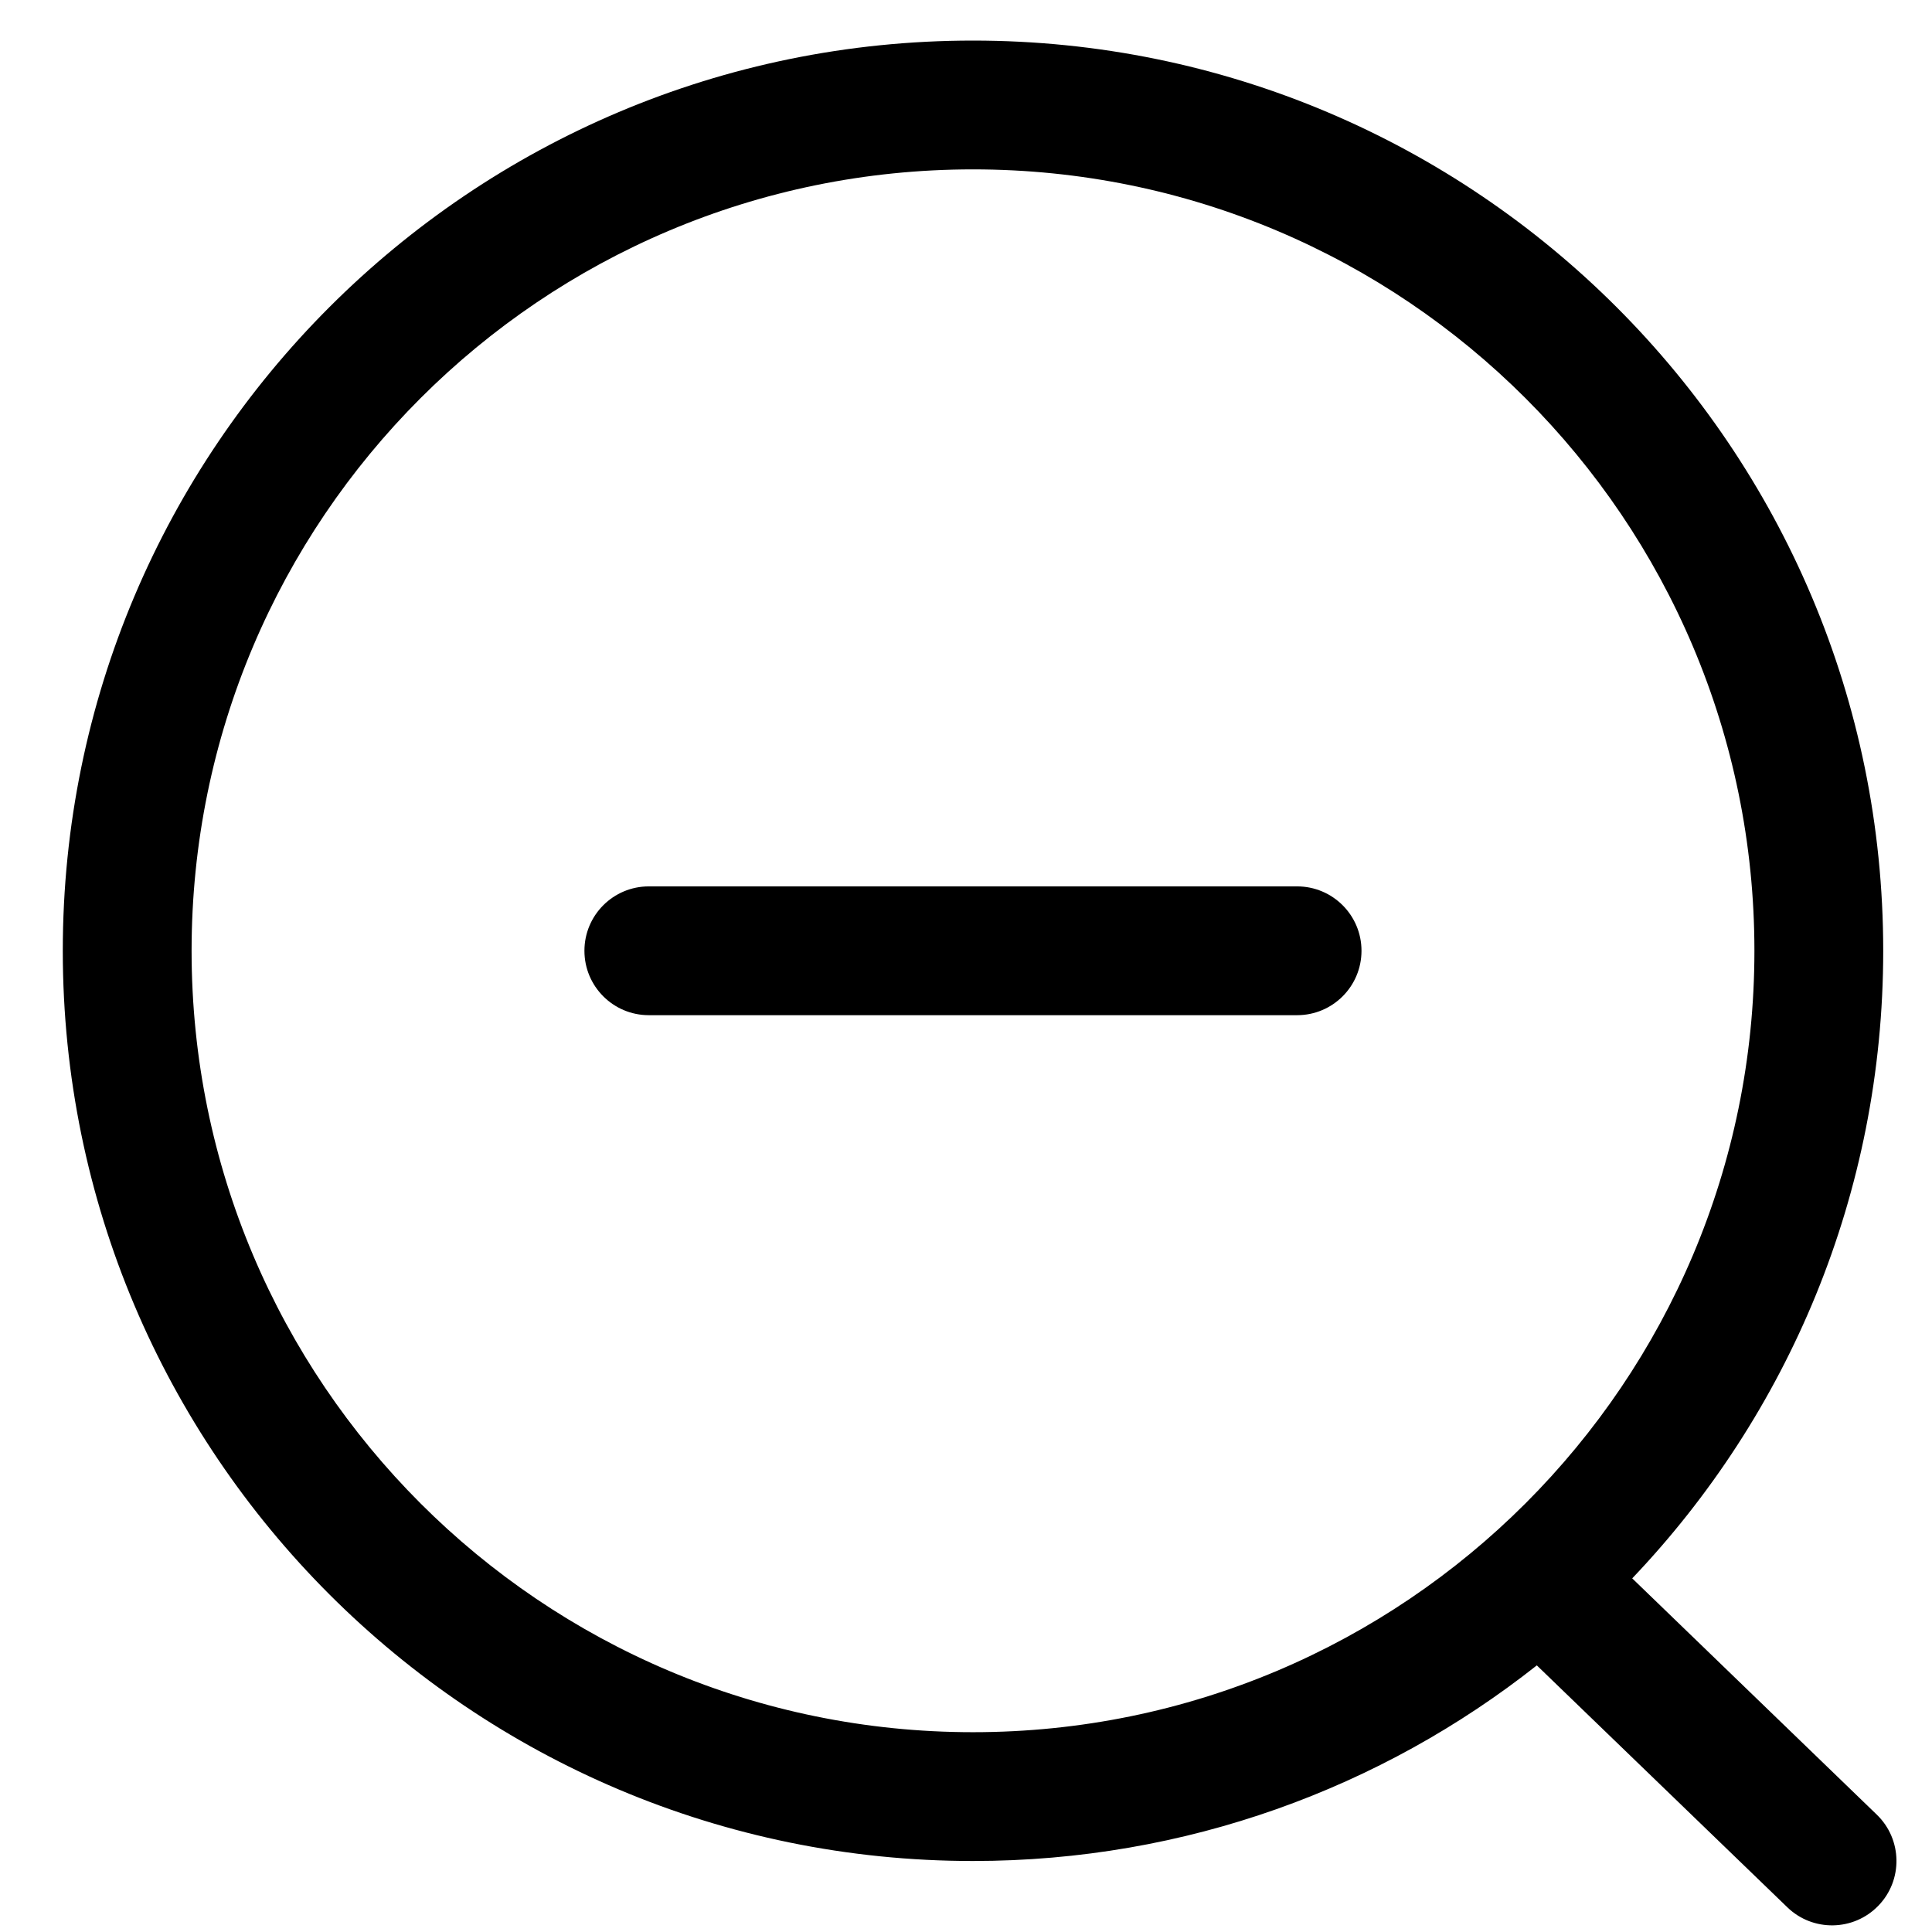 <?xml version="1.0" encoding="UTF-8"?><svg version="1.1" width="24px" height="24px" viewBox="0 0 24.0 24.0" xmlns="http://www.w3.org/2000/svg" xmlns:xlink="http://www.w3.org/1999/xlink"><defs><clipPath id="i0"><path d="M11.307,0 C17.551,0 22.614,5.062 22.614,11.307 C22.614,14.329 21.428,17.074 19.496,19.103 L22.534,22.038 C22.852,22.345 22.861,22.852 22.554,23.169 C22.247,23.487 21.74,23.496 21.423,23.189 L18.311,20.184 C16.385,21.705 13.952,22.614 11.307,22.614 C5.062,22.614 0,17.551 0,11.307 C0,5.062 5.062,0 11.307,0 Z M11.307,1.6 C5.946,1.6 1.6,5.946 1.6,11.307 C1.6,16.668 5.946,21.014 11.307,21.014 C16.668,21.014 21.014,16.668 21.014,11.307 C21.014,5.946 16.668,1.6 11.307,1.6 Z M15.333,10.507 C15.775,10.507 16.133,10.865 16.133,11.307 C16.133,11.749 15.775,12.107 15.333,12.107 L7.28,12.107 C6.838,12.107 6.48,11.749 6.48,11.307 C6.48,10.865 6.838,10.507 7.28,10.507 L15.333,10.507 Z"></path></clipPath></defs><g transform="translate(0.78 0.504)"><g clip-path="url(#i0)"><polygon points="0,0 22.779,0 22.779,23.414 0,23.414 0,0" stroke="none" fill="currentColor"></polygon></g></g></svg>